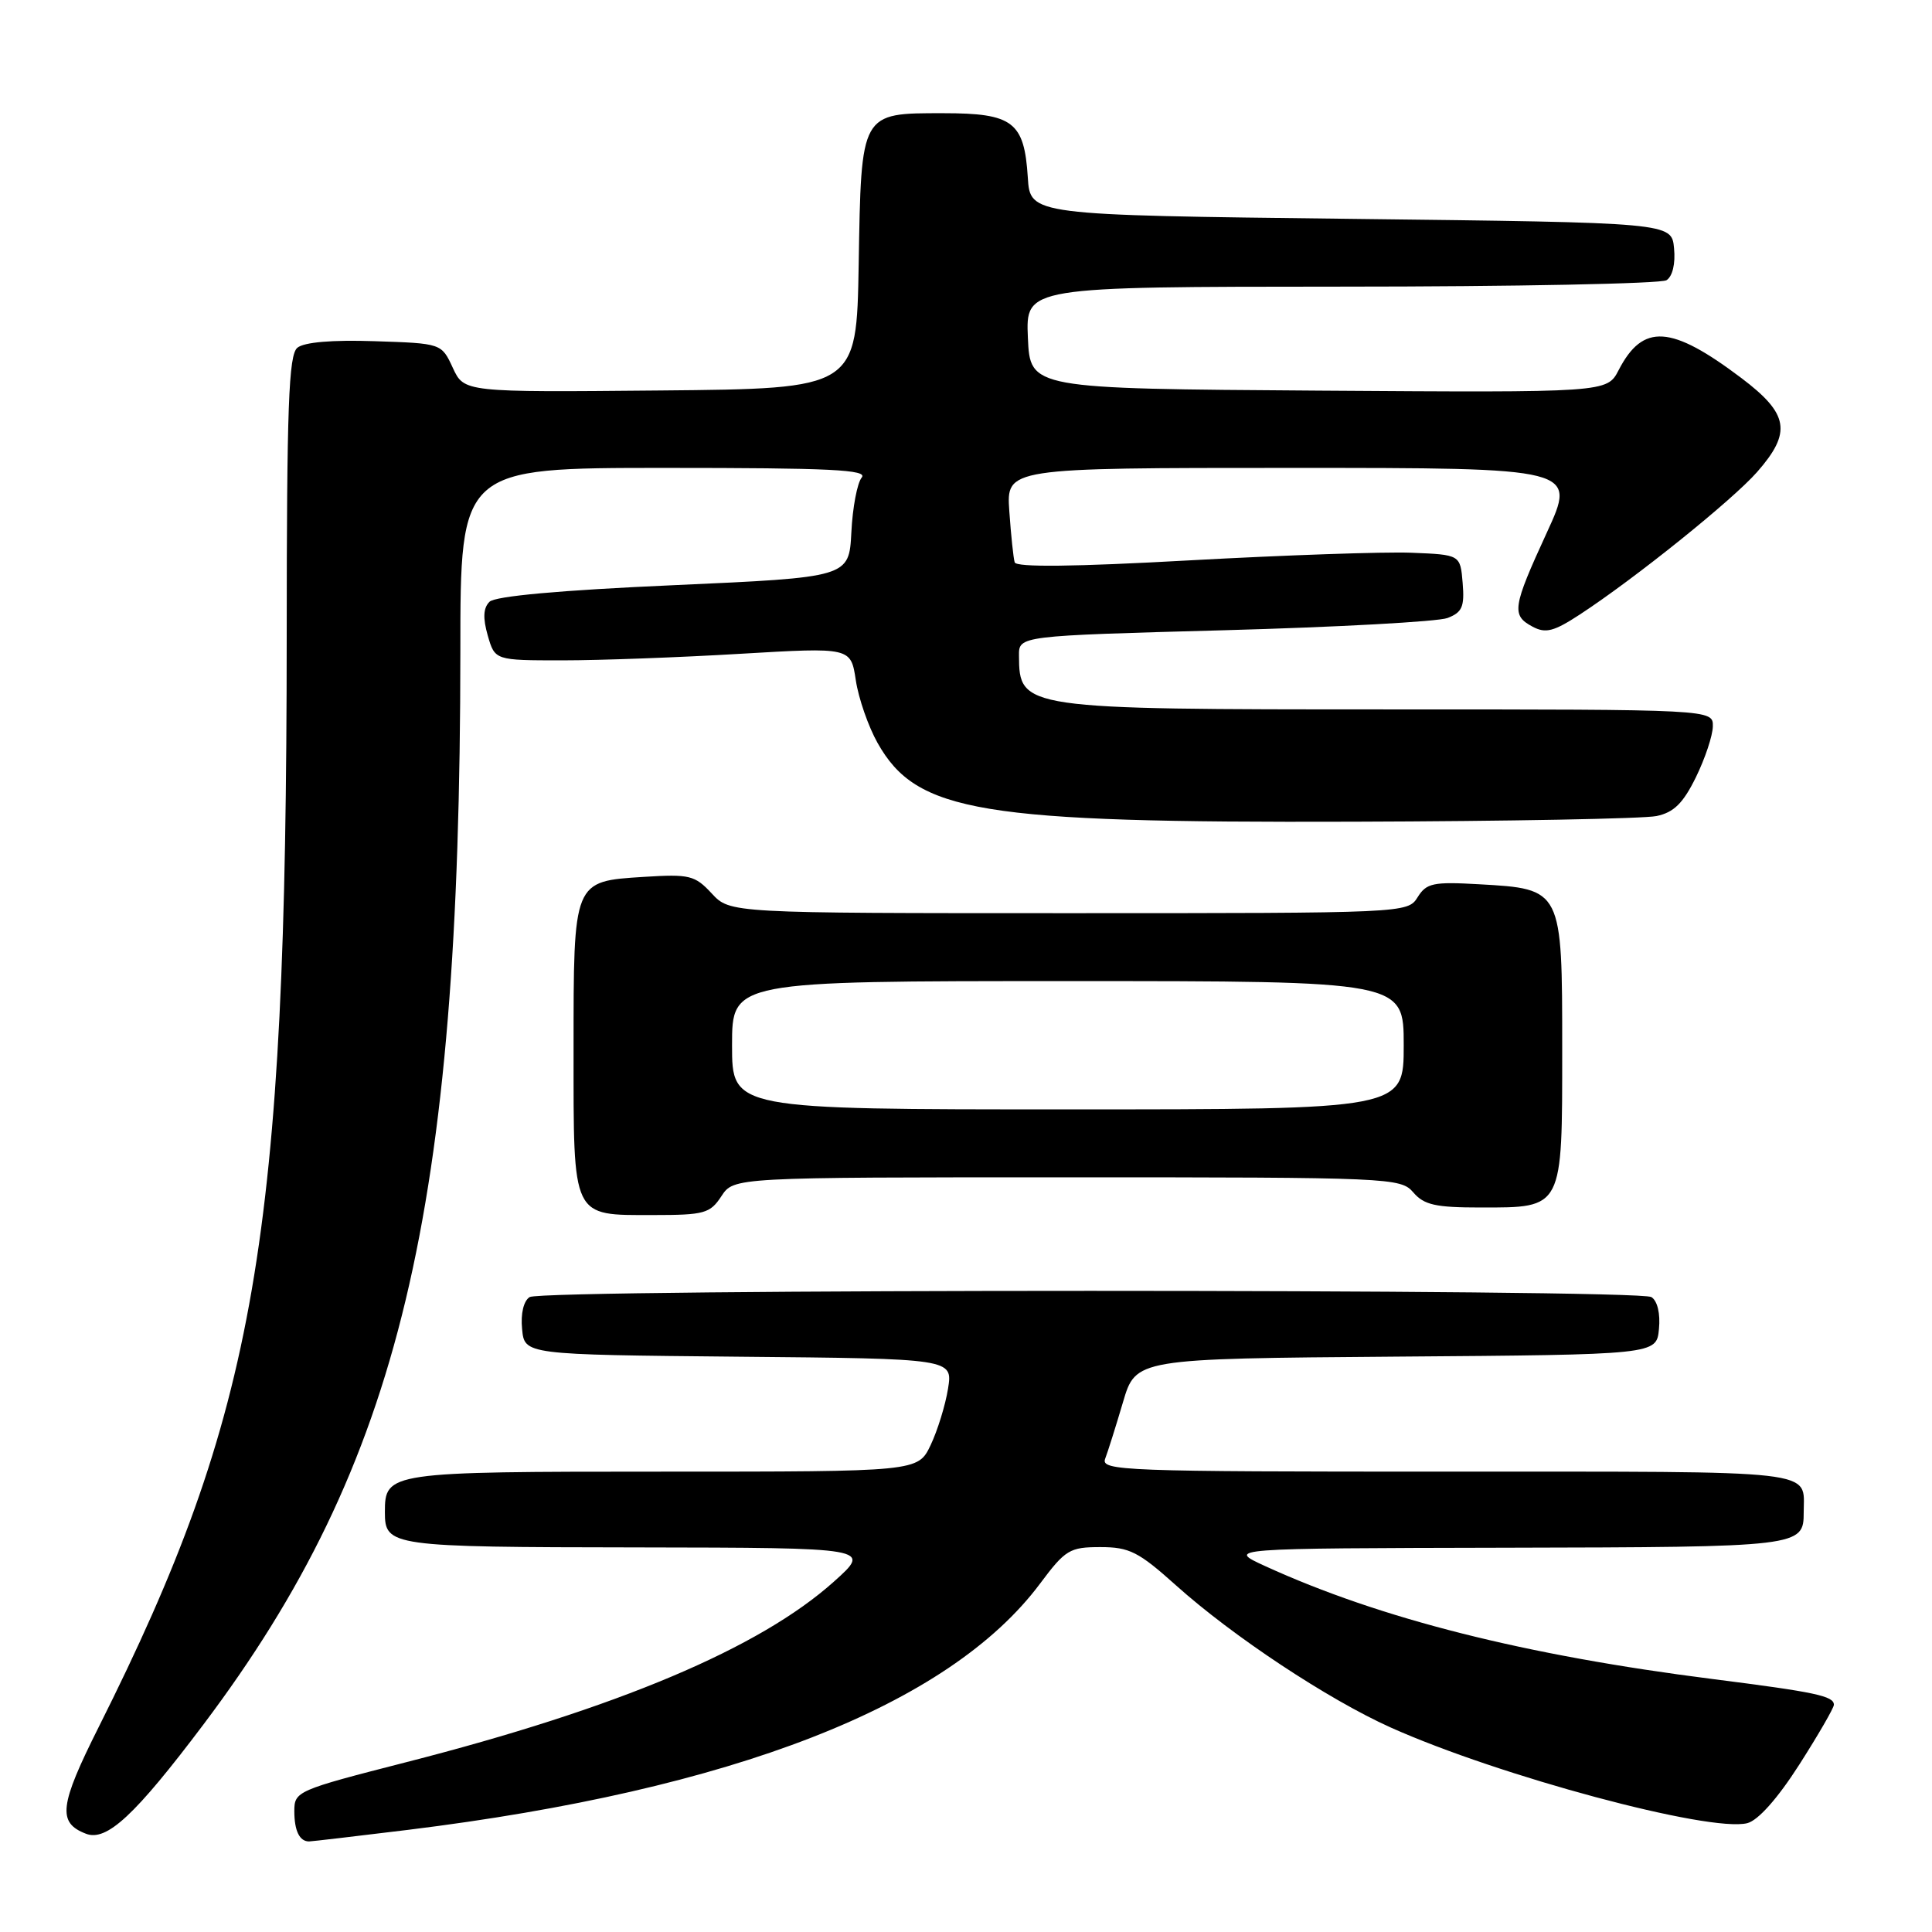 <?xml version="1.0" encoding="UTF-8" standalone="no"?>
<!DOCTYPE svg PUBLIC "-//W3C//DTD SVG 1.1//EN" "http://www.w3.org/Graphics/SVG/1.1/DTD/svg11.dtd" >
<svg xmlns="http://www.w3.org/2000/svg" xmlns:xlink="http://www.w3.org/1999/xlink" version="1.1" viewBox="0 0 256 256">
 <g >
 <path fill="currentColor"
d=" M 26.96 228.50 C 53.02 193.89 60.98 160.60 61.00 86.25 C 61.00 62.00 61.00 62.00 88.12 62.00 C 110.10 62.00 115.04 62.24 114.18 63.28 C 113.59 63.99 112.97 67.25 112.81 70.53 C 112.50 76.50 112.50 76.50 89.26 77.54 C 74.17 78.21 65.61 78.99 64.86 79.74 C 64.03 80.57 63.97 81.89 64.63 84.21 C 65.58 87.50 65.58 87.50 74.54 87.50 C 79.47 87.50 90.08 87.11 98.12 86.63 C 112.74 85.77 112.74 85.77 113.40 90.14 C 113.76 92.54 115.06 96.27 116.28 98.44 C 121.47 107.66 129.79 109.04 179.38 108.88 C 199.80 108.82 217.85 108.48 219.50 108.13 C 221.79 107.65 223.02 106.44 224.71 103.00 C 225.92 100.53 226.94 97.49 226.96 96.25 C 227.00 94.00 227.00 94.00 183.93 94.00 C 135.40 94.00 135.06 93.95 135.02 86.88 C 135.00 84.25 135.00 84.25 162.24 83.51 C 177.22 83.10 190.52 82.37 191.80 81.89 C 193.75 81.14 194.07 80.40 193.81 77.25 C 193.50 73.50 193.50 73.50 187.00 73.24 C 183.43 73.10 170.21 73.56 157.63 74.25 C 142.34 75.10 134.65 75.19 134.45 74.51 C 134.28 73.95 133.96 70.91 133.74 67.75 C 133.34 62.00 133.34 62.00 171.12 62.00 C 208.91 62.00 208.91 62.00 204.95 70.60 C 200.40 80.50 200.25 81.53 203.08 83.04 C 204.80 83.96 205.89 83.68 209.33 81.43 C 216.67 76.63 229.54 66.28 232.82 62.55 C 237.44 57.29 237.04 54.85 230.75 50.10 C 221.42 43.06 217.70 42.82 214.48 49.04 C 212.94 52.02 212.94 52.02 174.72 51.76 C 136.50 51.50 136.50 51.50 136.20 44.75 C 135.91 38.00 135.91 38.00 177.70 37.98 C 200.69 37.98 220.10 37.59 220.82 37.13 C 221.62 36.62 222.02 34.94 221.82 32.90 C 221.50 29.50 221.50 29.50 179.00 29.00 C 136.50 28.50 136.50 28.50 136.19 23.51 C 135.72 16.14 134.23 15.00 125.00 15.00 C 113.99 15.00 114.12 14.78 113.78 35.05 C 113.50 51.50 113.50 51.50 87.50 51.74 C 61.50 51.98 61.50 51.98 60.00 48.74 C 58.50 45.50 58.50 45.50 49.65 45.21 C 43.99 45.02 40.30 45.34 39.40 46.08 C 38.25 47.04 38.00 53.76 37.99 84.37 C 37.97 164.07 33.98 187.18 13.08 228.84 C 7.86 239.24 7.59 241.52 11.39 242.98 C 14.13 244.04 17.89 240.54 26.96 228.50 Z  M 54.03 242.47 C 97.09 237.17 125.74 226.01 137.81 209.84 C 141.17 205.34 141.74 205.00 145.80 205.00 C 149.65 205.00 150.86 205.61 155.84 210.08 C 163.37 216.83 175.97 225.17 184.27 228.90 C 198.63 235.34 226.54 242.83 231.52 241.58 C 232.95 241.22 235.53 238.33 238.41 233.83 C 240.93 229.88 243.00 226.31 243.00 225.89 C 243.00 224.73 240.55 224.21 227.00 222.49 C 202.06 219.33 182.92 214.50 167.65 207.52 C 162.50 205.16 162.50 205.16 199.55 205.08 C 238.65 205.00 239.00 204.95 239.00 200.38 C 239.00 194.68 241.79 195.00 191.79 195.00 C 148.81 195.00 145.83 194.89 146.44 193.29 C 146.80 192.35 147.86 188.98 148.80 185.80 C 150.50 180.03 150.50 180.03 185.00 179.76 C 219.50 179.50 219.50 179.50 219.82 176.10 C 220.02 174.06 219.62 172.38 218.82 171.87 C 217.09 170.77 71.91 170.77 70.18 171.87 C 69.38 172.38 68.98 174.06 69.18 176.10 C 69.50 179.50 69.50 179.50 97.88 179.77 C 126.25 180.03 126.25 180.03 125.62 184.00 C 125.27 186.19 124.23 189.55 123.31 191.49 C 121.63 195.00 121.63 195.00 87.89 195.00 C 51.40 195.00 51.00 195.06 51.00 200.37 C 51.00 204.90 51.68 205.00 84.45 205.04 C 115.50 205.09 115.50 205.09 110.50 209.57 C 100.65 218.40 81.83 226.34 53.75 233.52 C 39.35 237.21 39.00 237.36 39.00 239.98 C 39.00 242.59 39.69 244.00 40.95 244.00 C 41.28 244.00 47.17 243.31 54.03 242.47 Z  M 95.59 158.50 C 97.23 156.00 97.23 156.00 141.39 156.00 C 184.32 156.00 185.60 156.06 187.27 158.00 C 188.69 159.66 190.22 160.00 196.16 160.00 C 207.16 160.00 207.00 160.31 207.00 139.00 C 207.00 117.77 207.01 117.79 196.00 117.17 C 189.89 116.82 189.01 117.01 187.84 118.89 C 186.53 120.99 186.21 121.00 141.62 121.00 C 96.73 121.00 96.73 121.00 94.31 118.39 C 92.07 115.98 91.38 115.81 85.32 116.19 C 75.92 116.79 76.00 116.58 76.00 139.12 C 76.00 161.62 75.70 161.00 86.55 161.00 C 93.34 161.00 94.09 160.79 95.59 158.50 Z  M 97.00 138.50 C 97.00 130.00 97.00 130.00 141.50 130.00 C 186.00 130.00 186.00 130.00 186.00 138.50 C 186.00 147.00 186.00 147.00 141.50 147.00 C 97.00 147.00 97.00 147.00 97.00 138.50 Z "/>
</g>
</svg>